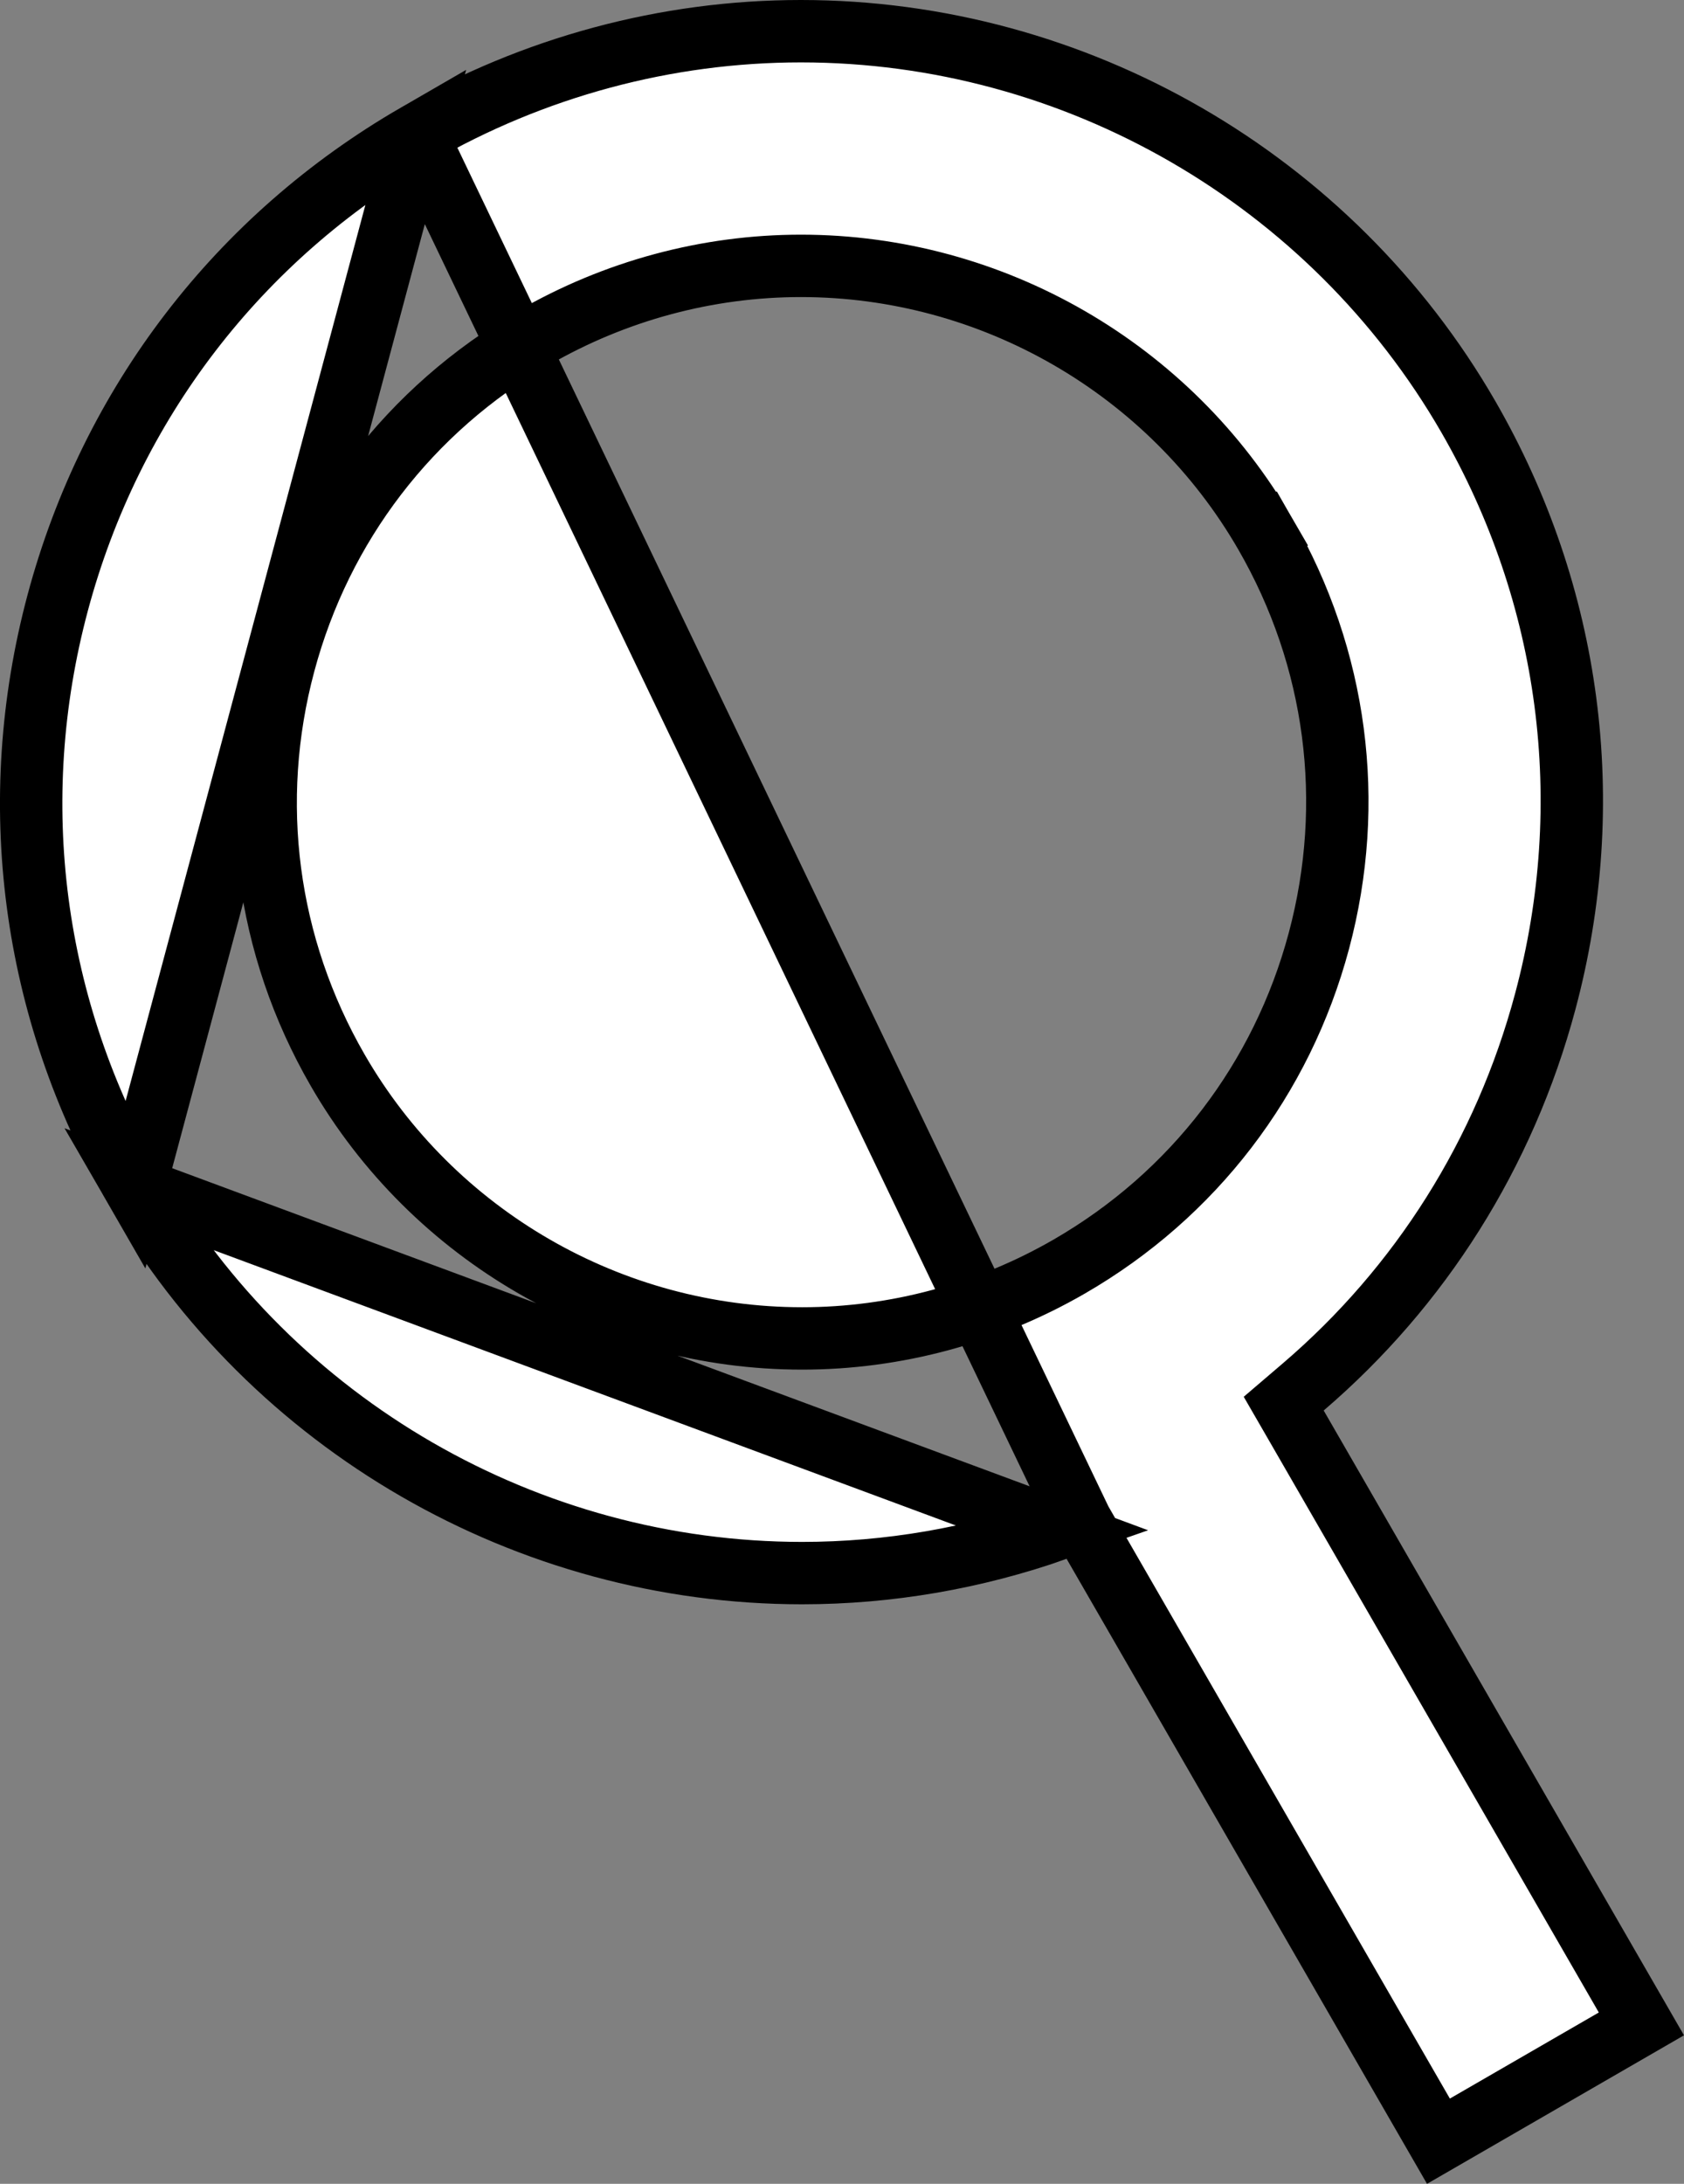 <svg width="27" height="35" viewBox="0 0 27 35" fill="none" xmlns="http://www.w3.org/2000/svg">
<rect x="0" y="0" width="27" height="35" fill="#808080" stroke="none"/>
<path d="M6.678 2.157L6.678 2.157C3.822 3.807 1.78 6.47 0.926 9.658L0.926 9.658C0.072 12.847 0.51 16.174 2.16 19.033L6.678 2.157ZM6.678 2.157C8.555 1.073 10.686 0.5 12.841 0.5C17.242 0.5 21.343 2.868 23.542 6.679C25.191 9.538 25.629 12.865 24.775 16.053C24.122 18.492 22.772 20.621 20.898 22.226L20.582 22.496L20.79 22.856L26.317 32.437L23.063 34.317L17.535 24.735L17.328 24.375M6.678 2.157L17.328 24.375M17.328 24.375L16.936 24.513M17.328 24.375L16.936 24.513M16.936 24.513C15.628 24.973 14.249 25.212 12.861 25.212C8.459 25.212 4.358 22.844 2.16 19.033L16.936 24.513ZM20.288 8.559L19.855 8.809L20.288 8.559C18.758 5.907 15.905 4.261 12.841 4.261C11.343 4.261 9.862 4.66 8.557 5.414L8.557 5.414C6.571 6.561 5.149 8.416 4.556 10.632C3.962 12.848 4.267 15.165 5.414 17.152C6.944 19.805 9.797 21.451 12.861 21.451C14.358 21.451 15.84 21.052 17.145 20.298C19.131 19.151 20.553 17.296 21.146 15.08C21.739 12.864 21.434 10.546 20.288 8.559Z" fill="white" stroke="black"/>
</svg>
